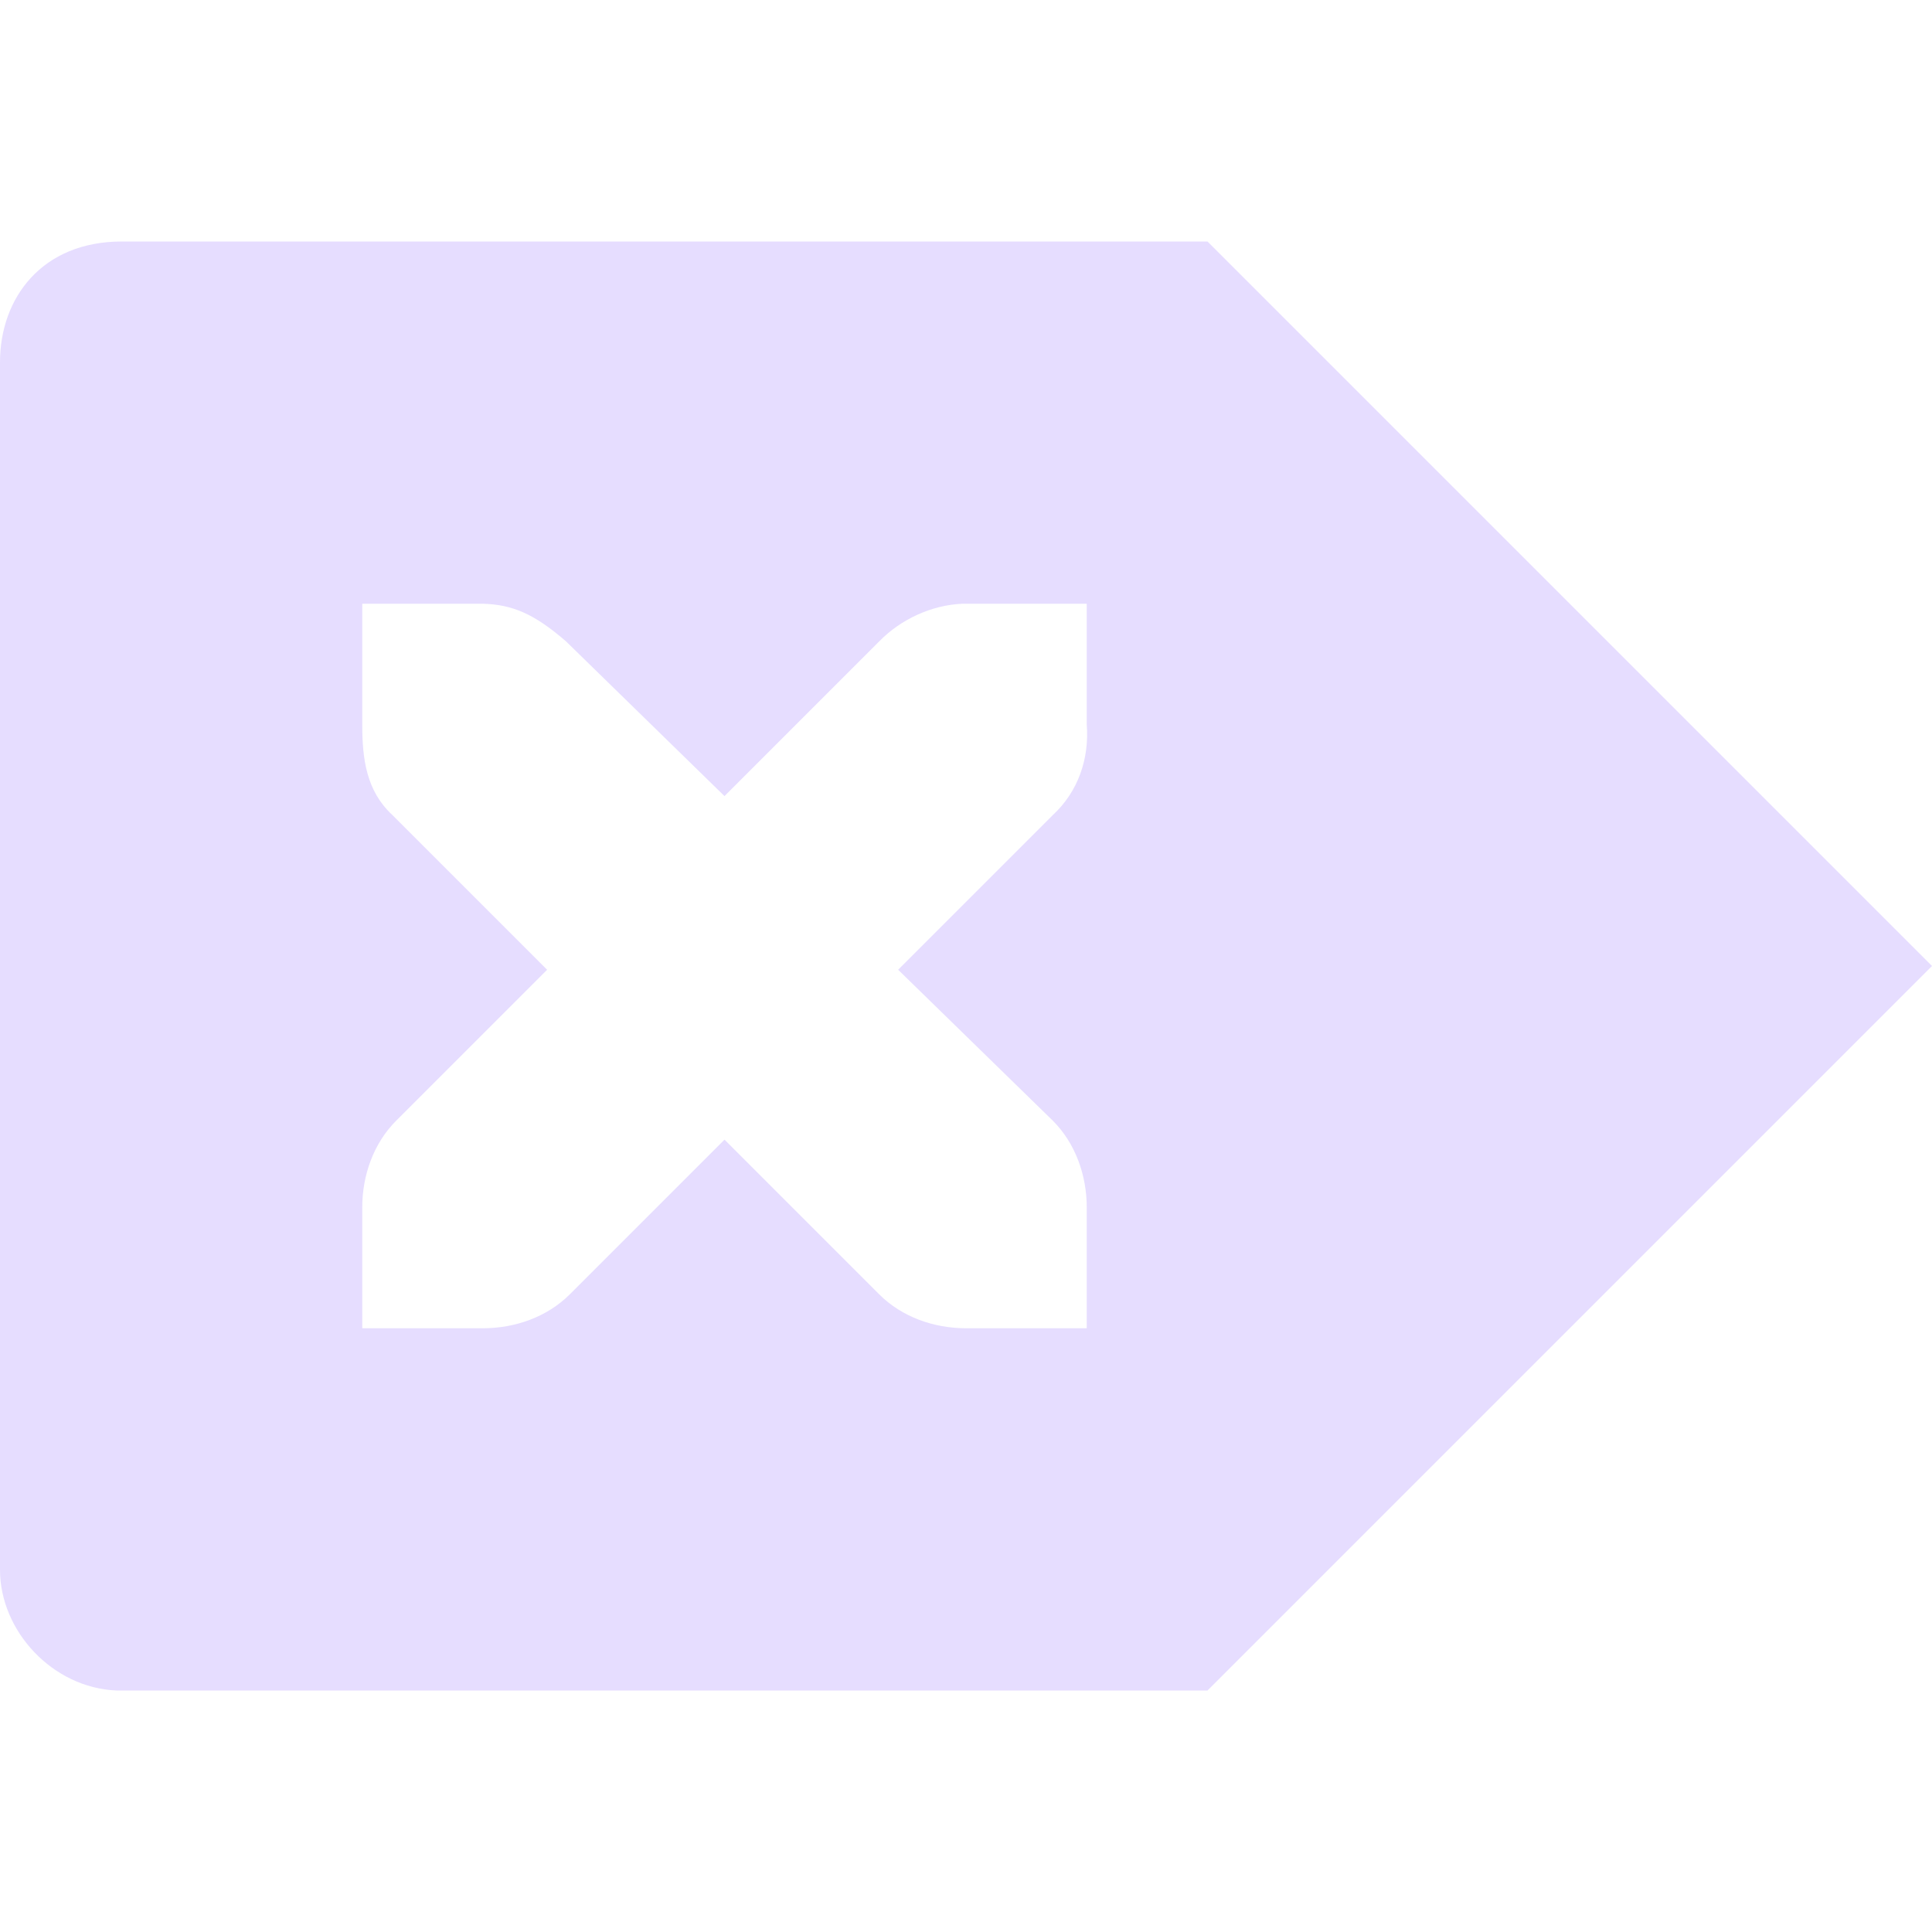 <svg xmlns="http://www.w3.org/2000/svg" width="16" height="16" version="1.1">
 <title id="title9167">
  Gnome Symbolic Icon Theme
 </title>
 <g id="layer12" transform="translate(-181 -767)">
  <path d="m191 769 6 6-6 6h-9.035c-0.53-0.022-0.965-0.492-0.965-1v-10c0-0.531 0.346-1 1.009-1h8.991zm-1 3h-1c-0.01-1.2e-4 -0.021-4.6e-4 -0.031 0-0.255 0.011-0.51 0.129-0.688 0.312l-1.281 1.281-1.312-1.281c-0.266-0.231-0.447-0.305-0.688-0.312h-1v1c0 0.286 0.034 0.551 0.25 0.75l1.281 1.281-1.25 1.25c-0.188 0.188-0.281 0.453-0.281 0.719v1h1c0.265-1e-5 0.531-0.093 0.719-0.281l1.281-1.281 1.281 1.281c0.188 0.188 0.453 0.281 0.719 0.281h1v-1c0-0.265-0.093-0.531-0.281-0.719l-1.281-1.25 1.281-1.281c0.211-0.195 0.303-0.469 0.281-0.75v-1z" style="fill:#e6ddff"/>
 </g>
</svg>
